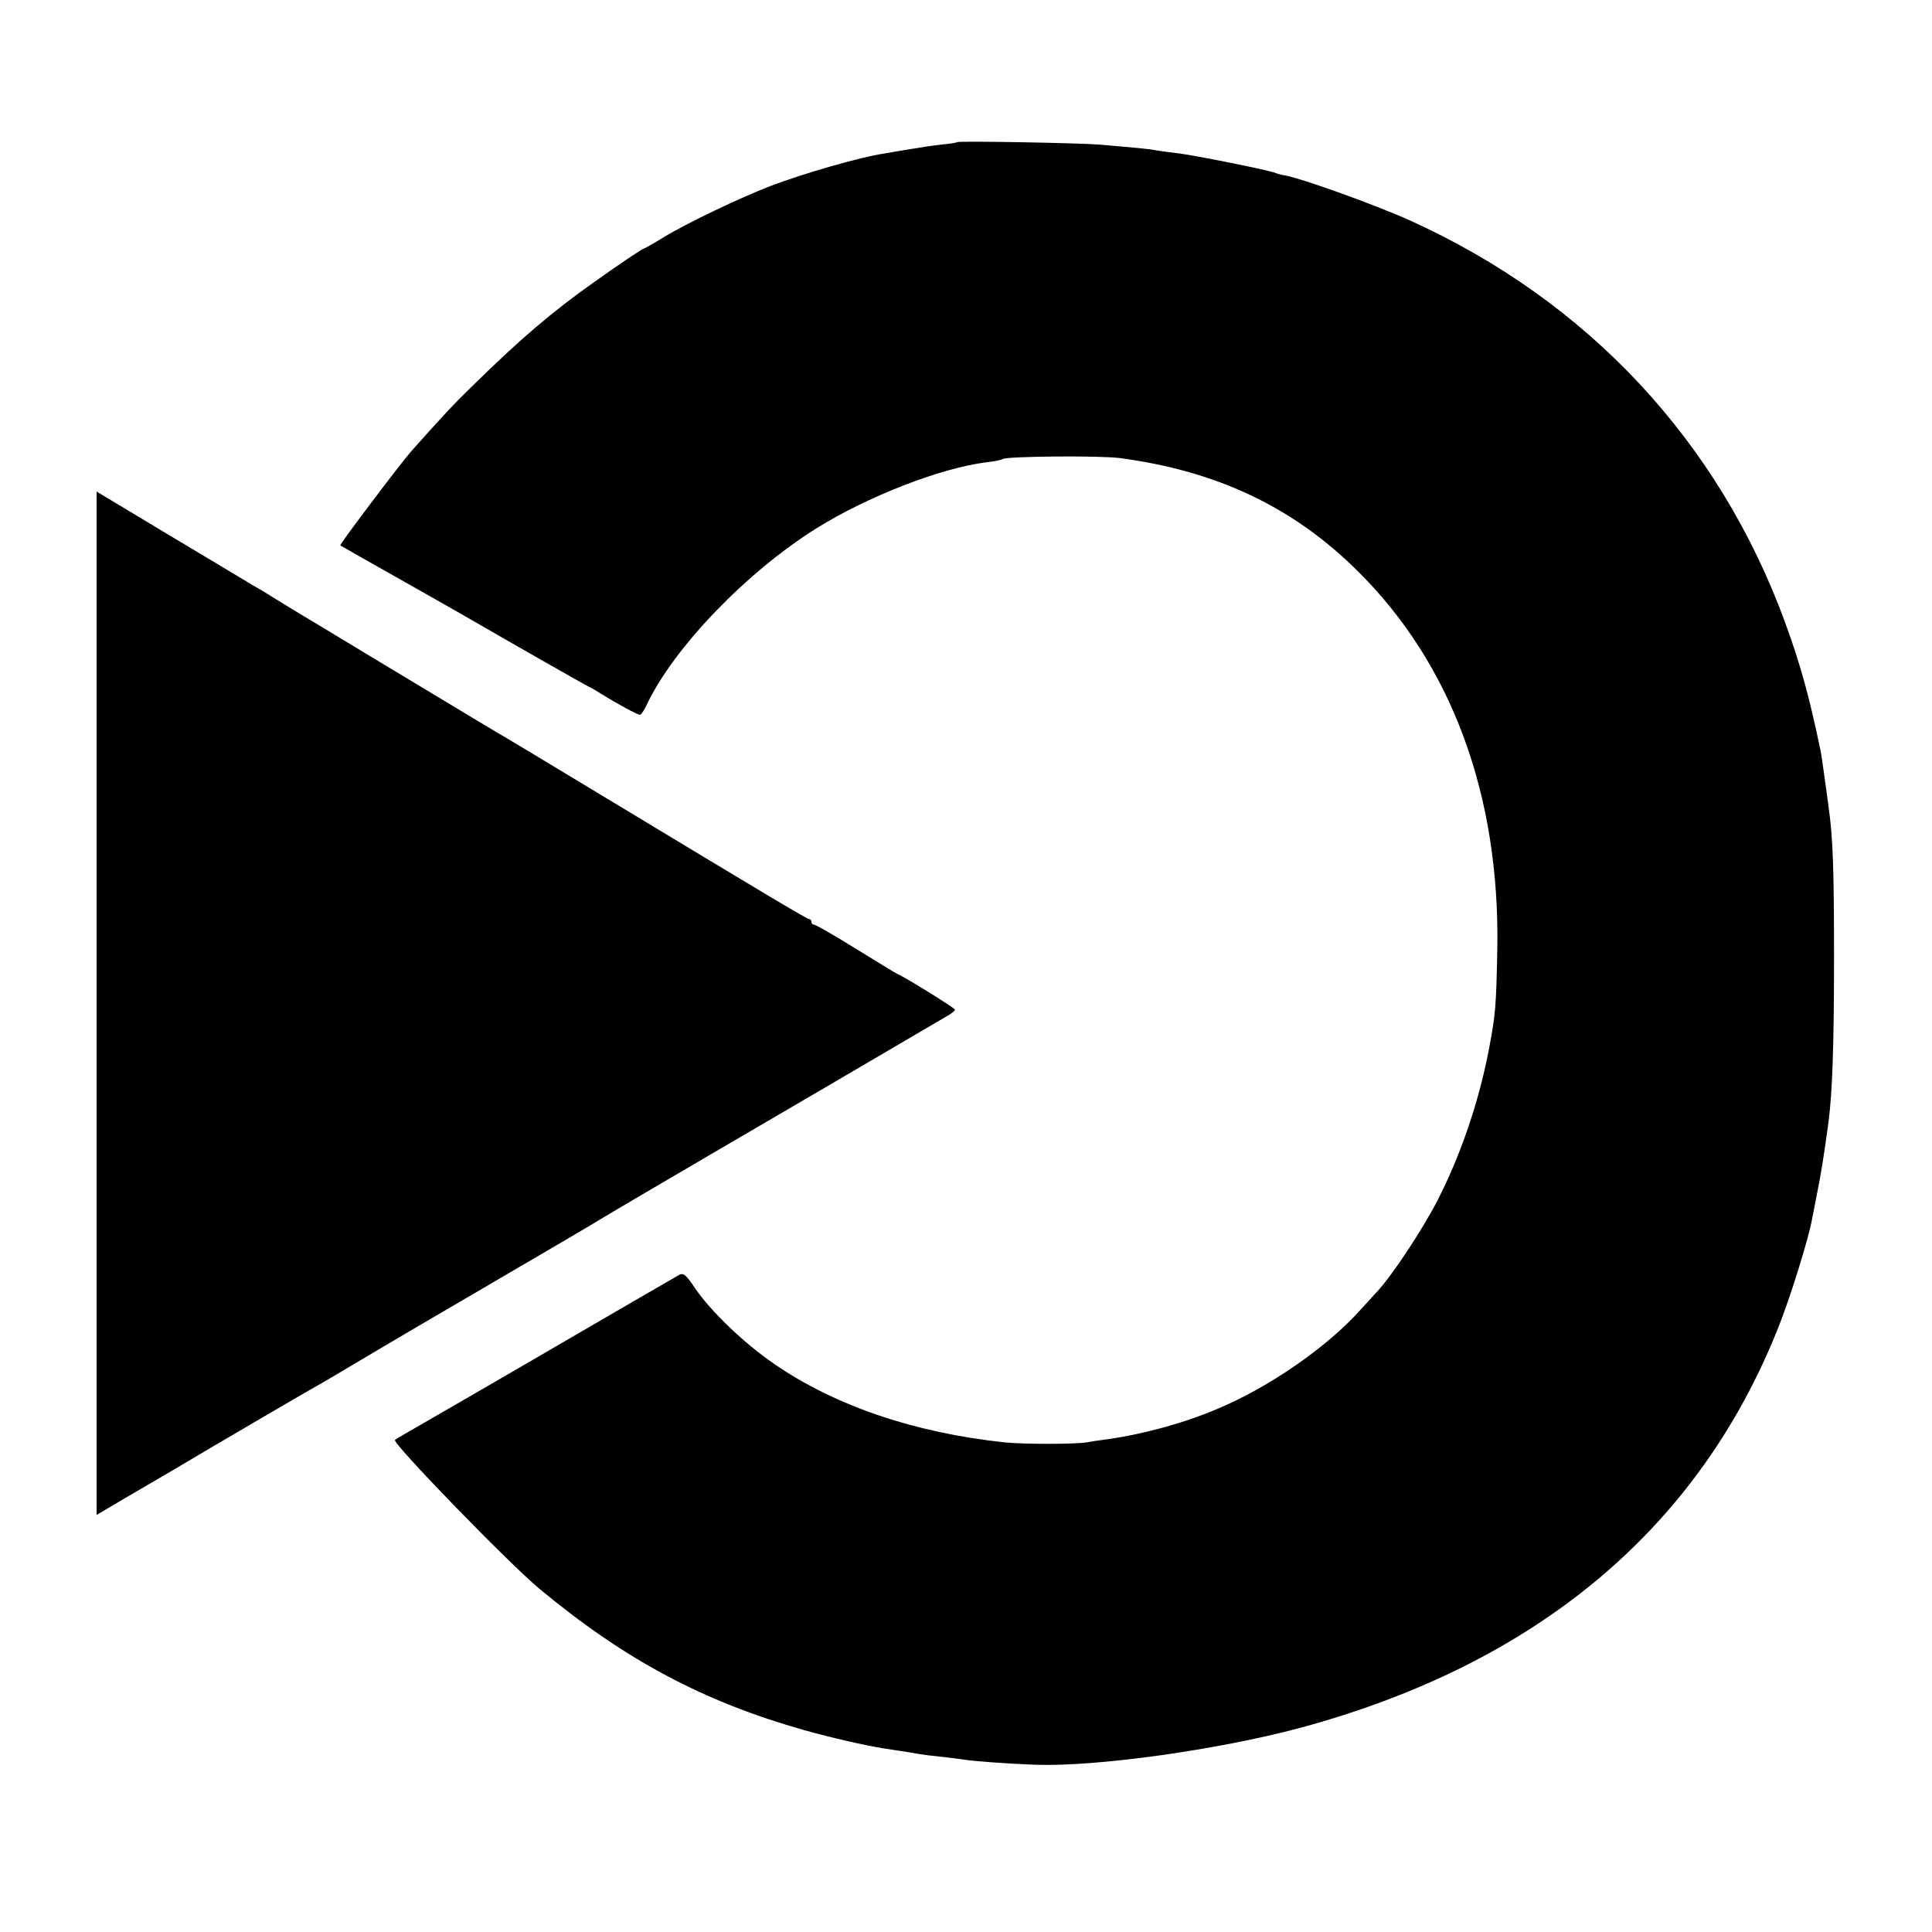 <?xml version="1.0" standalone="no"?>
<!DOCTYPE svg PUBLIC "-//W3C//DTD SVG 20010904//EN"
 "http://www.w3.org/TR/2001/REC-SVG-20010904/DTD/svg10.dtd">
<svg version="1.0" xmlns="http://www.w3.org/2000/svg"
 width="700pt" height="700pt" viewBox="0 0 700 700"
 preserveAspectRatio="xMidYMid meet">
<g transform="translate(0,700) scale(0.1,-0.1)"
fill="#000000" stroke="none">
<path d="M3468 6485 c-2 -2 -28 -6 -58 -9 -30 -3 -80 -11 -110 -16 -30 -5 -73
-12 -95 -16 -88 -13 -289 -71 -411 -117 -114 -44 -305 -135 -390 -187 -36 -22
-68 -40 -70 -40 -5 0 -89 -56 -184 -124 -150 -106 -267 -206 -440 -376 -69
-67 -103 -104 -220 -235 -38 -43 -261 -338 -257 -341 1 -1 115 -66 252 -143
138 -78 257 -146 265 -151 51 -30 377 -216 385 -219 6 -2 26 -14 45 -26 56
-35 130 -75 139 -75 4 0 15 17 25 38 97 205 361 480 616 639 185 115 450 218
614 238 27 3 53 8 59 12 17 10 356 13 427 3 350 -47 624 -177 855 -405 344
-338 520 -815 510 -1375 -4 -204 -6 -235 -31 -365 -36 -188 -102 -381 -185
-543 -54 -105 -160 -266 -216 -328 -21 -23 -50 -55 -64 -70 -122 -136 -332
-281 -519 -359 -120 -51 -265 -91 -400 -110 -25 -3 -58 -8 -73 -11 -46 -7
-226 -7 -297 0 -328 35 -616 133 -836 285 -109 75 -228 189 -286 274 -32 48
-42 56 -57 48 -18 -10 -175 -101 -596 -346 -121 -70 -267 -155 -325 -188 -58
-33 -107 -62 -109 -64 -13 -9 412 -447 524 -540 311 -258 593 -408 960 -512
101 -28 215 -54 282 -65 16 -2 48 -8 73 -11 25 -4 54 -9 65 -11 11 -2 45 -6
75 -9 30 -3 66 -8 80 -10 34 -6 157 -15 260 -19 222 -8 664 54 962 134 857
232 1442 722 1731 1450 43 107 110 323 122 391 3 16 12 60 19 97 12 58 25 137
41 257 14 108 20 276 20 595 0 326 -4 437 -20 548 -2 18 -9 67 -15 110 -6 43
-12 87 -15 98 -41 196 -72 307 -127 458 -240 657 -715 1166 -1361 1458 -122
55 -386 150 -449 162 -15 2 -31 7 -36 9 -12 8 -301 66 -357 72 -27 3 -61 8
-75 10 -23 5 -57 8 -205 21 -69 6 -512 14 -517 9z"/>
<path d="M350 3365 l0 -1854 103 61 c56 33 118 69 137 80 19 11 60 35 90 53
65 39 449 264 500 292 19 11 80 47 135 80 55 33 264 156 465 273 201 117 381
223 400 235 19 12 211 125 425 250 215 125 482 282 595 348 113 66 217 127
232 136 16 9 28 19 28 23 0 5 -169 111 -210 130 -8 4 -77 46 -153 93 -76 47
-142 85 -148 85 -5 0 -9 5 -9 10 0 6 -4 10 -8 10 -8 0 -144 81 -763 455 -182
110 -348 210 -368 221 -41 24 -78 47 -444 267 -144 87 -271 164 -282 170 -11
7 -44 27 -75 46 -30 19 -68 42 -85 51 -16 10 -150 90 -297 178 l-268 161 0
-1854z"/>
</g>
</svg>
